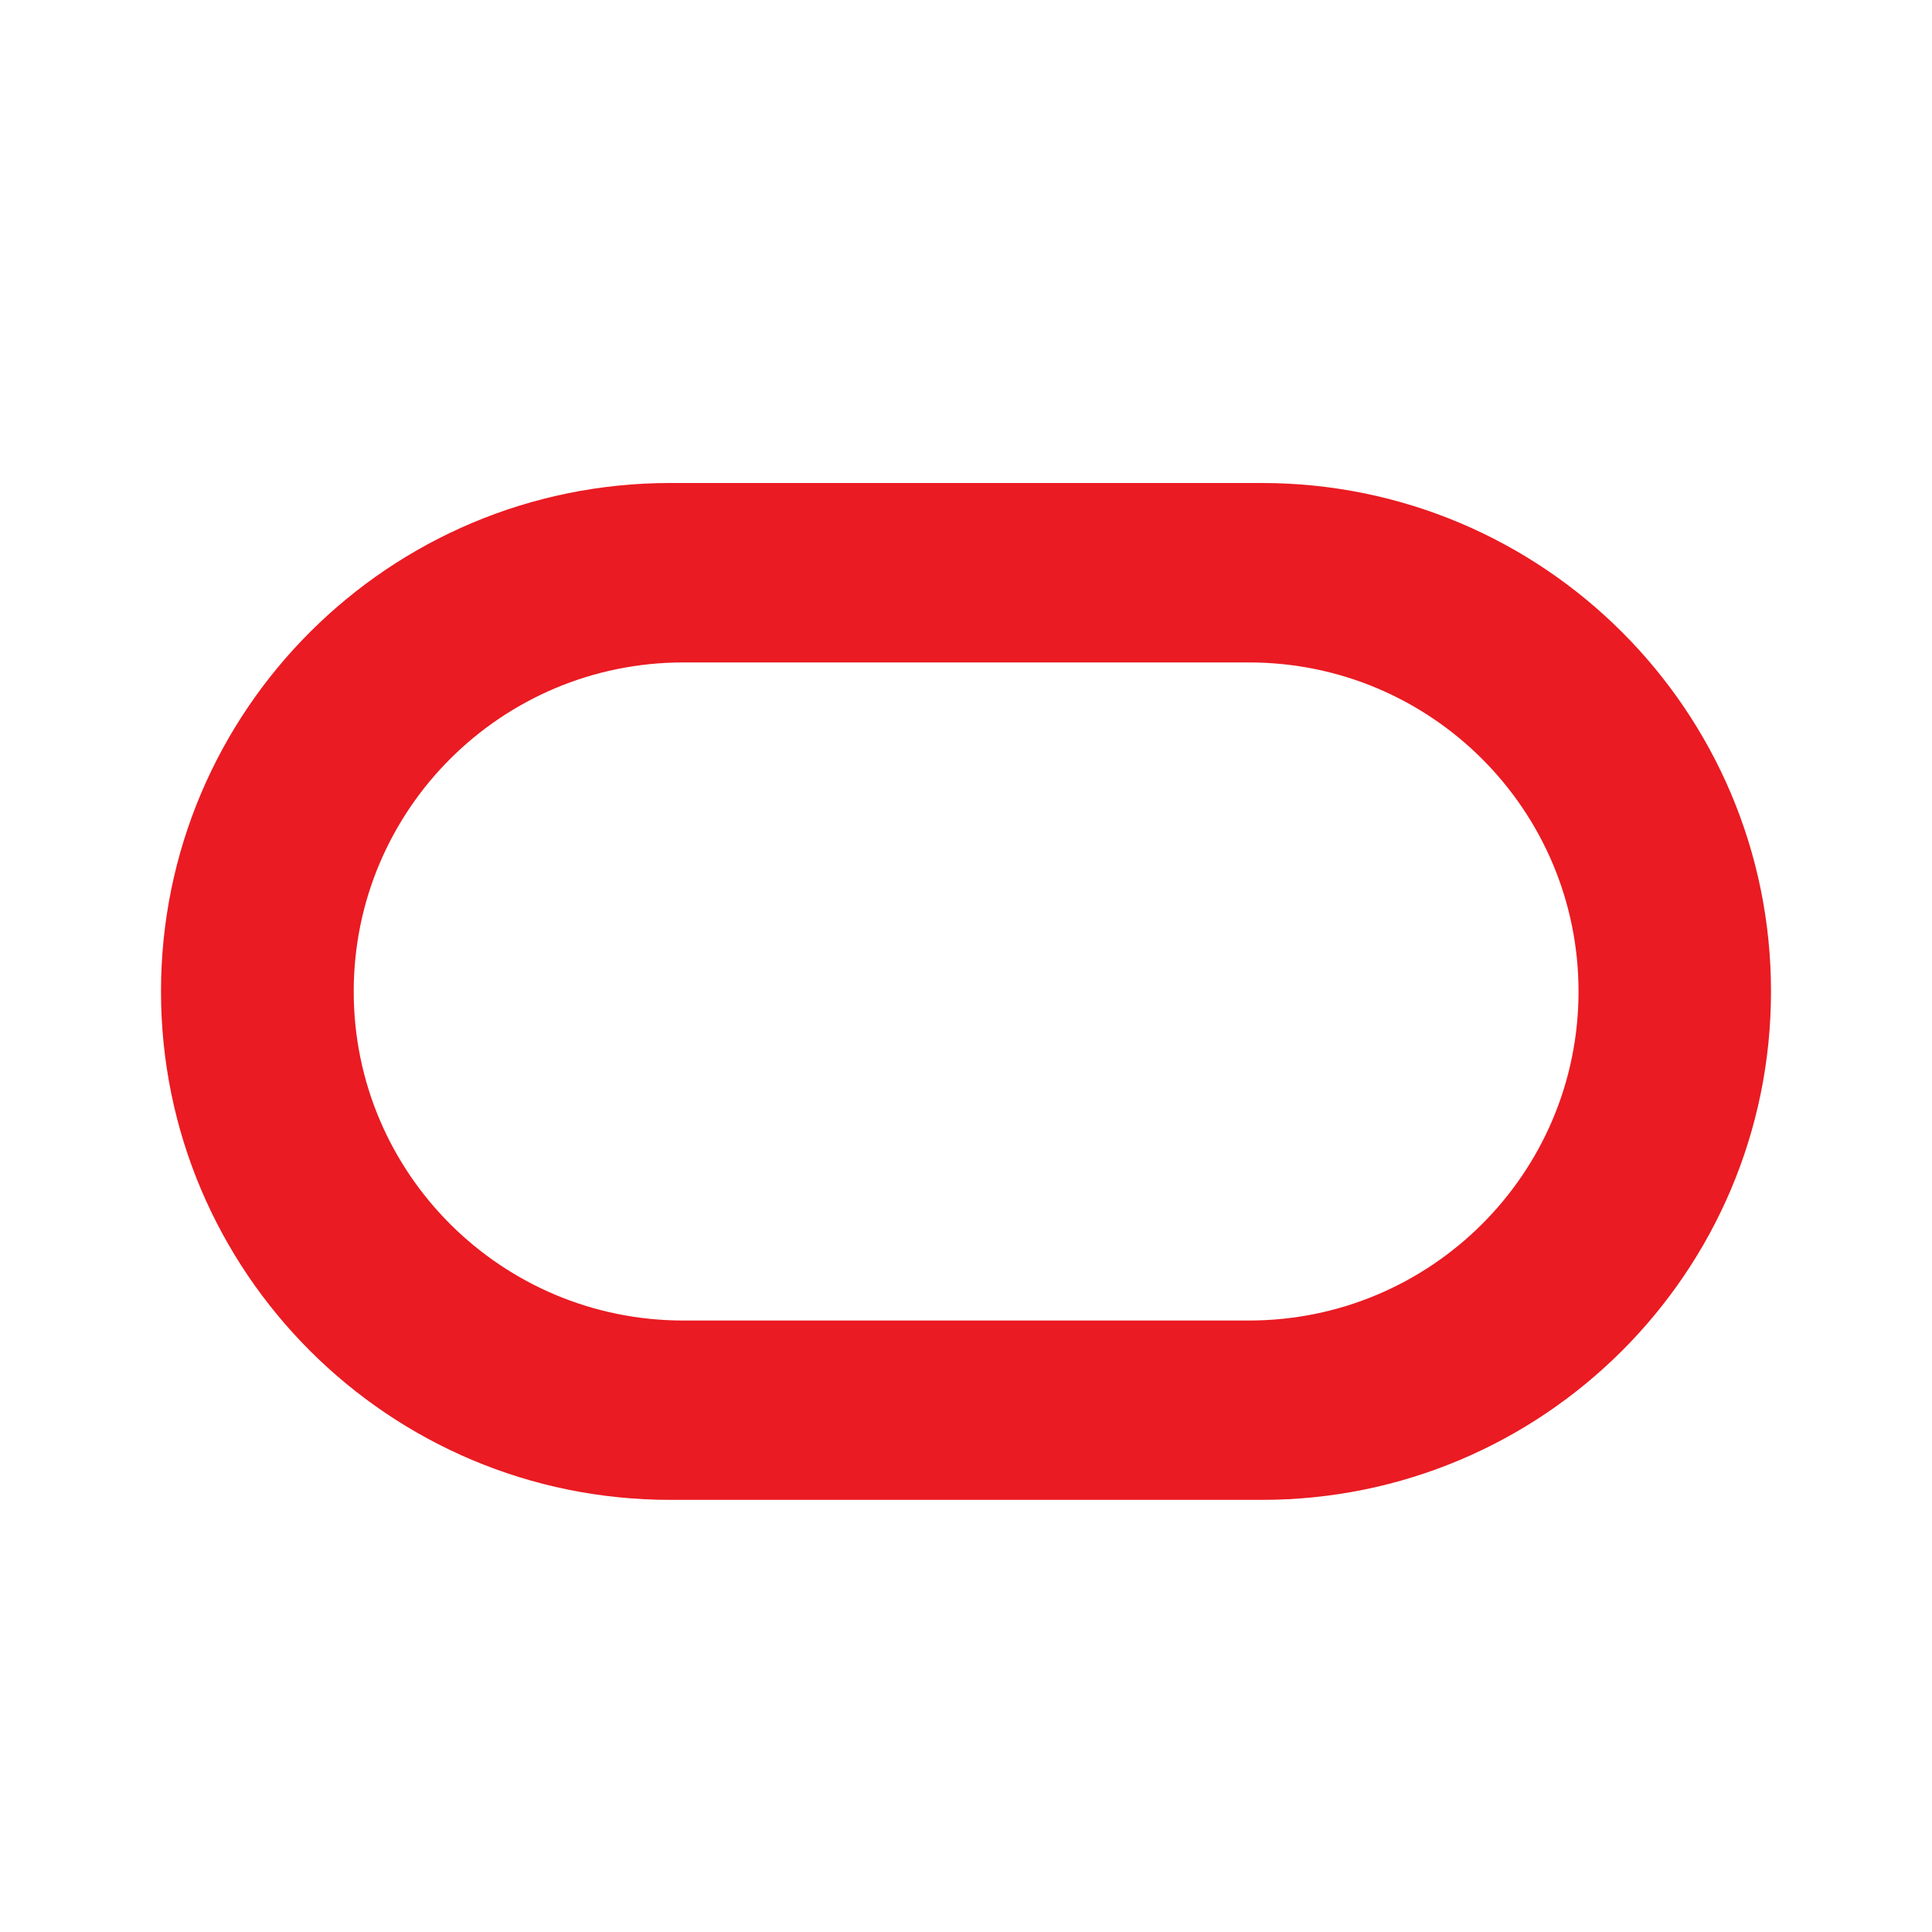 <svg width="24" height="24" viewBox="0 0 24 24" xmlns="http://www.w3.org/2000/svg">
<path fill-rule="evenodd" clip-rule="evenodd" d="M2 12.316C2 15.804 4.832 18.632 8.326 18.632H15.674C19.168 18.632 22 15.804 22 12.316C22 8.828 19.168 6 15.674 6H8.326C4.832 6 2 8.828 2 12.316ZM19.609 12.317C19.609 14.574 17.776 16.404 15.515 16.404H8.489C6.227 16.404 4.394 14.574 4.394 12.317C4.394 10.059 6.227 8.229 8.489 8.229H15.515C17.776 8.229 19.609 10.059 19.609 12.317Z" fill="#EA1B22"/>
</svg>
